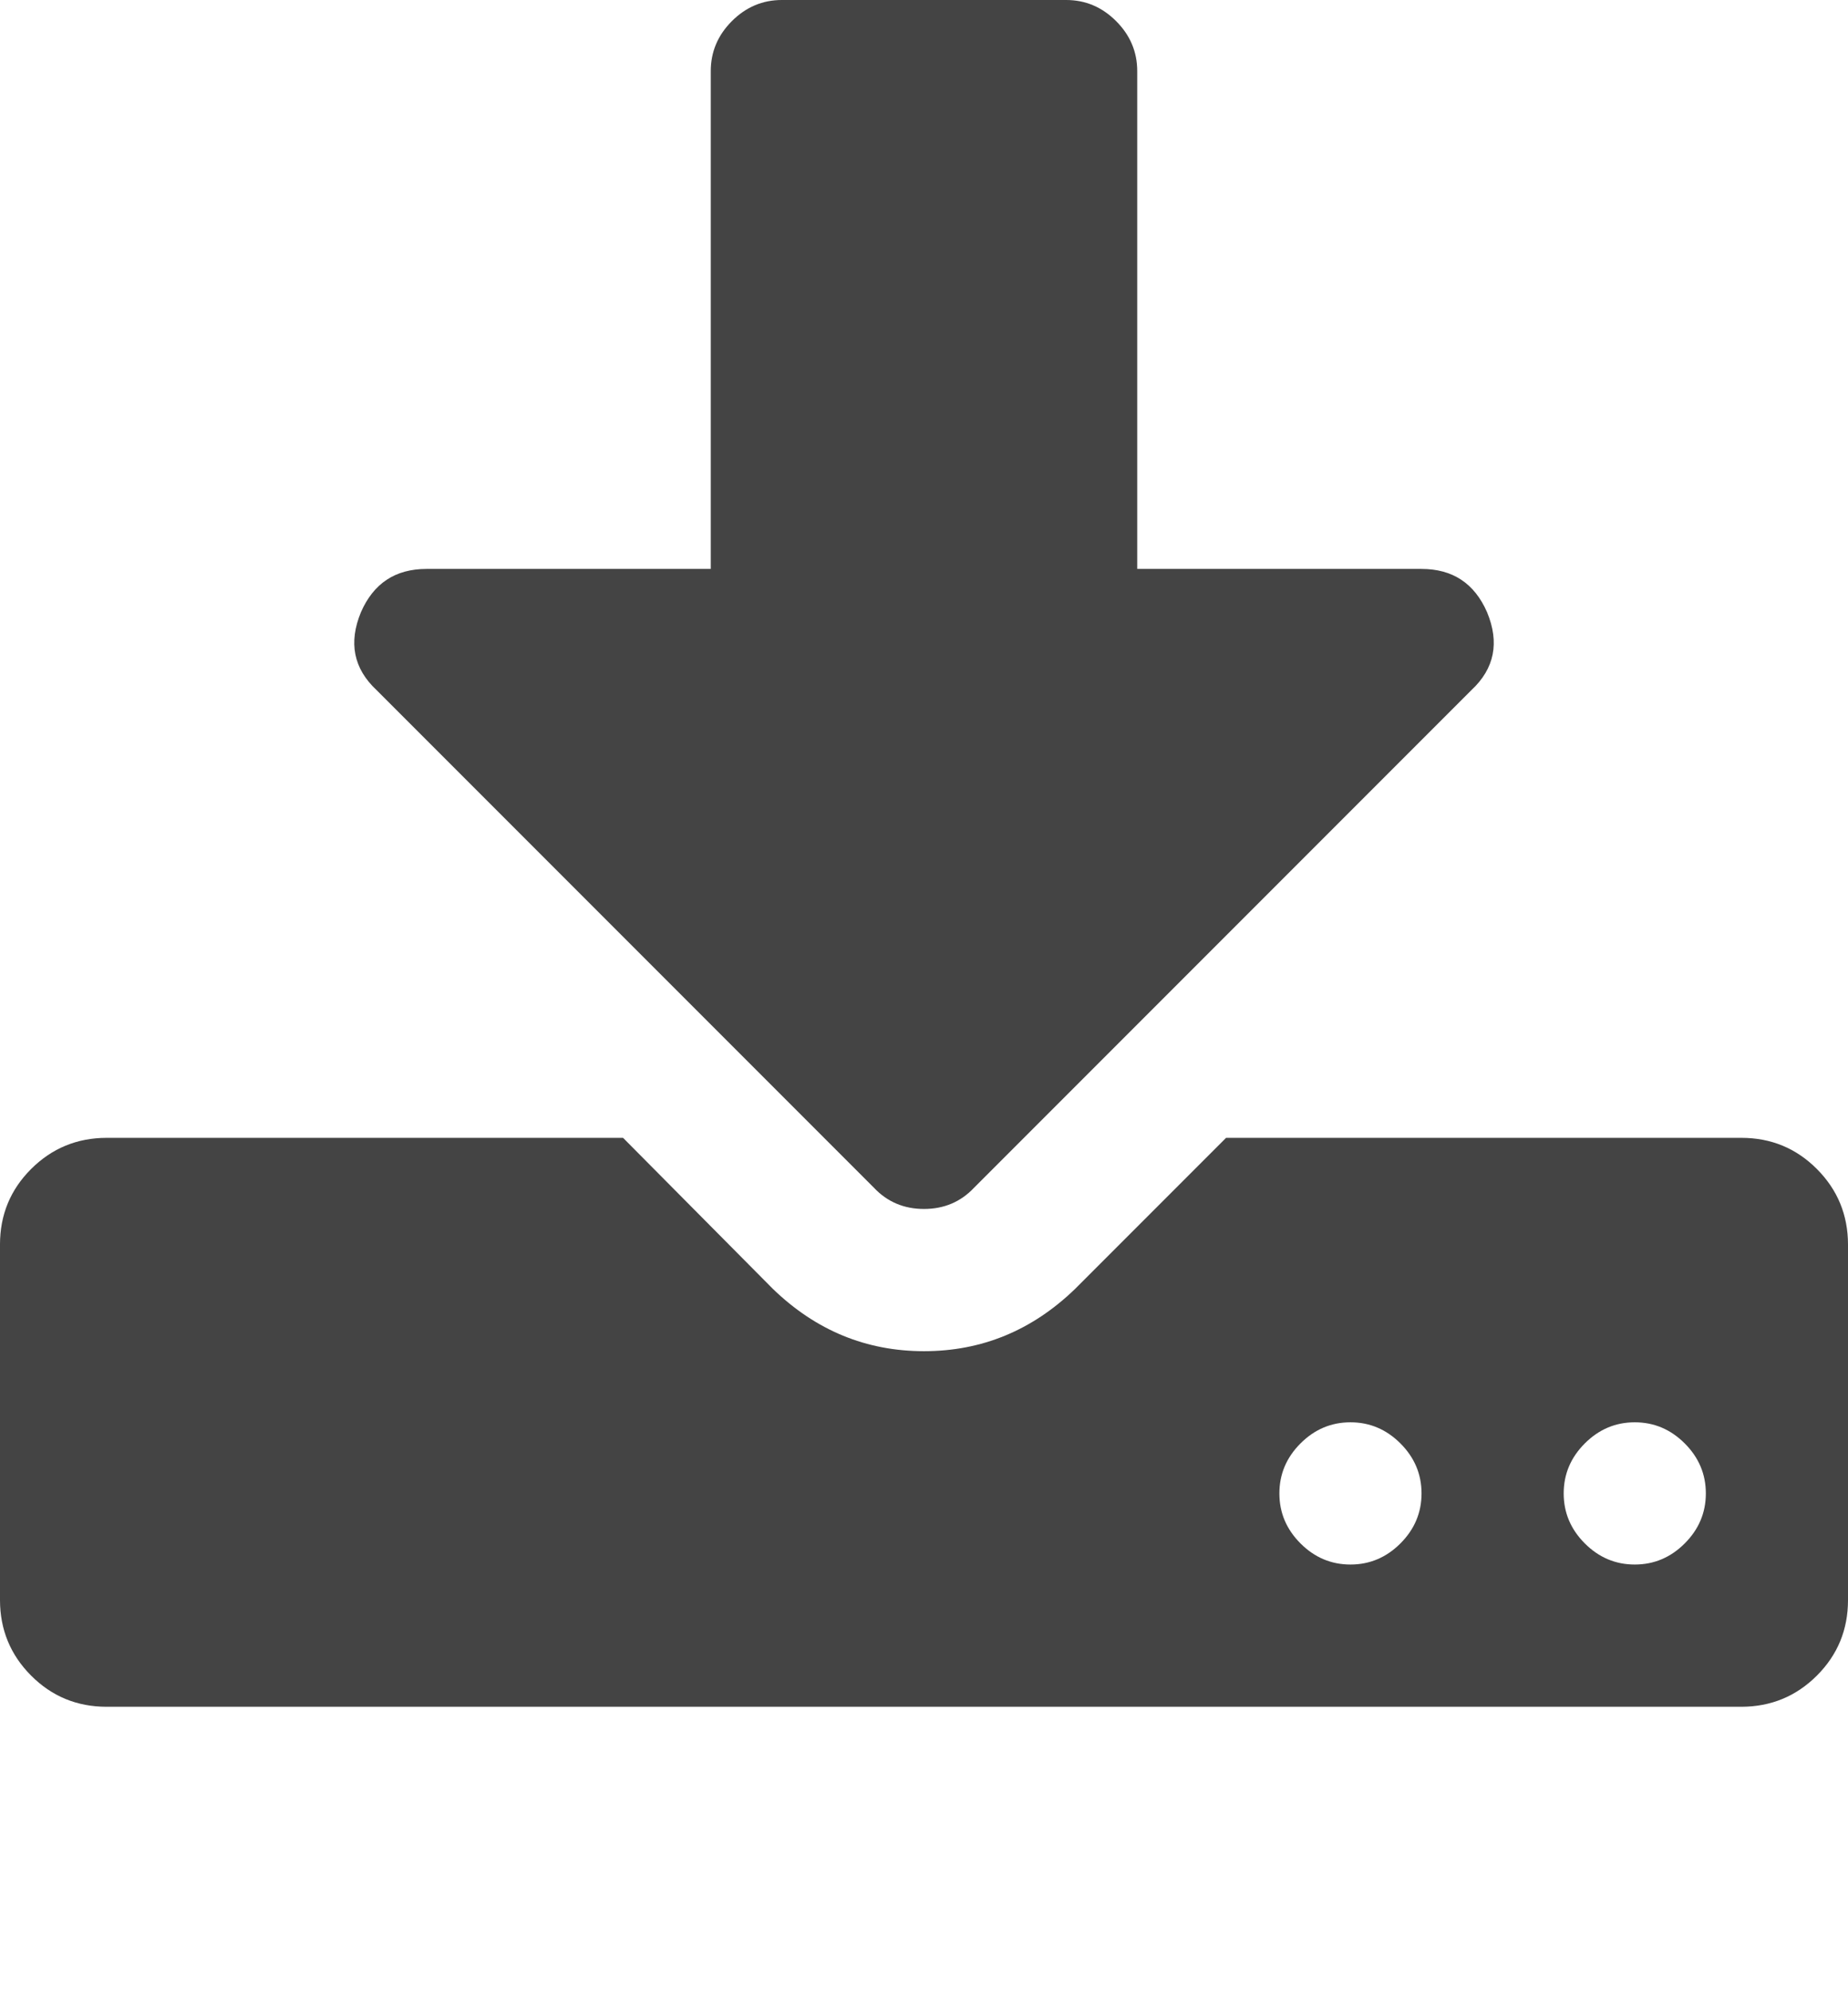 <?xml version="1.0" encoding="utf-8"?>
<!-- Generated by IcoMoon.io -->
<!DOCTYPE svg PUBLIC "-//W3C//DTD SVG 1.1//EN" "http://www.w3.org/Graphics/SVG/1.1/DTD/svg11.dtd">
<svg version="1.1" xmlns="http://www.w3.org/2000/svg" xmlns:xlink="http://www.w3.org/1999/xlink" width="26" height="28" viewBox="0 0 26 28">
<path fill="#444444" d="M20 21q0-0.406-0.297-0.703t-0.703-0.297-0.703 0.297-0.297 0.703 0.297 0.703 0.703 0.297 0.703-0.297 0.297-0.703zM24 21q0-0.406-0.297-0.703t-0.703-0.297-0.703 0.297-0.297 0.703 0.297 0.703 0.703 0.297 0.703-0.297 0.297-0.703zM26 17.5v5q0 0.625-0.438 1.062t-1.062 0.438h-23q-0.625 0-1.062-0.438t-0.438-1.062v-5q0-0.625 0.438-1.062t1.062-0.438h7.266l2.109 2.125q0.906 0.875 2.125 0.875t2.125-0.875l2.125-2.125h7.25q0.625 0 1.062 0.438t0.438 1.062zM20.922 8.609q0.266 0.641-0.219 1.094l-7 7q-0.281 0.297-0.703 0.297t-0.703-0.297l-7-7q-0.484-0.453-0.219-1.094 0.266-0.609 0.922-0.609h4v-7q0-0.406 0.297-0.703t0.703-0.297h4q0.406 0 0.703 0.297t0.297 0.703v7h4q0.656 0 0.922 0.609z"></path>
</svg>
